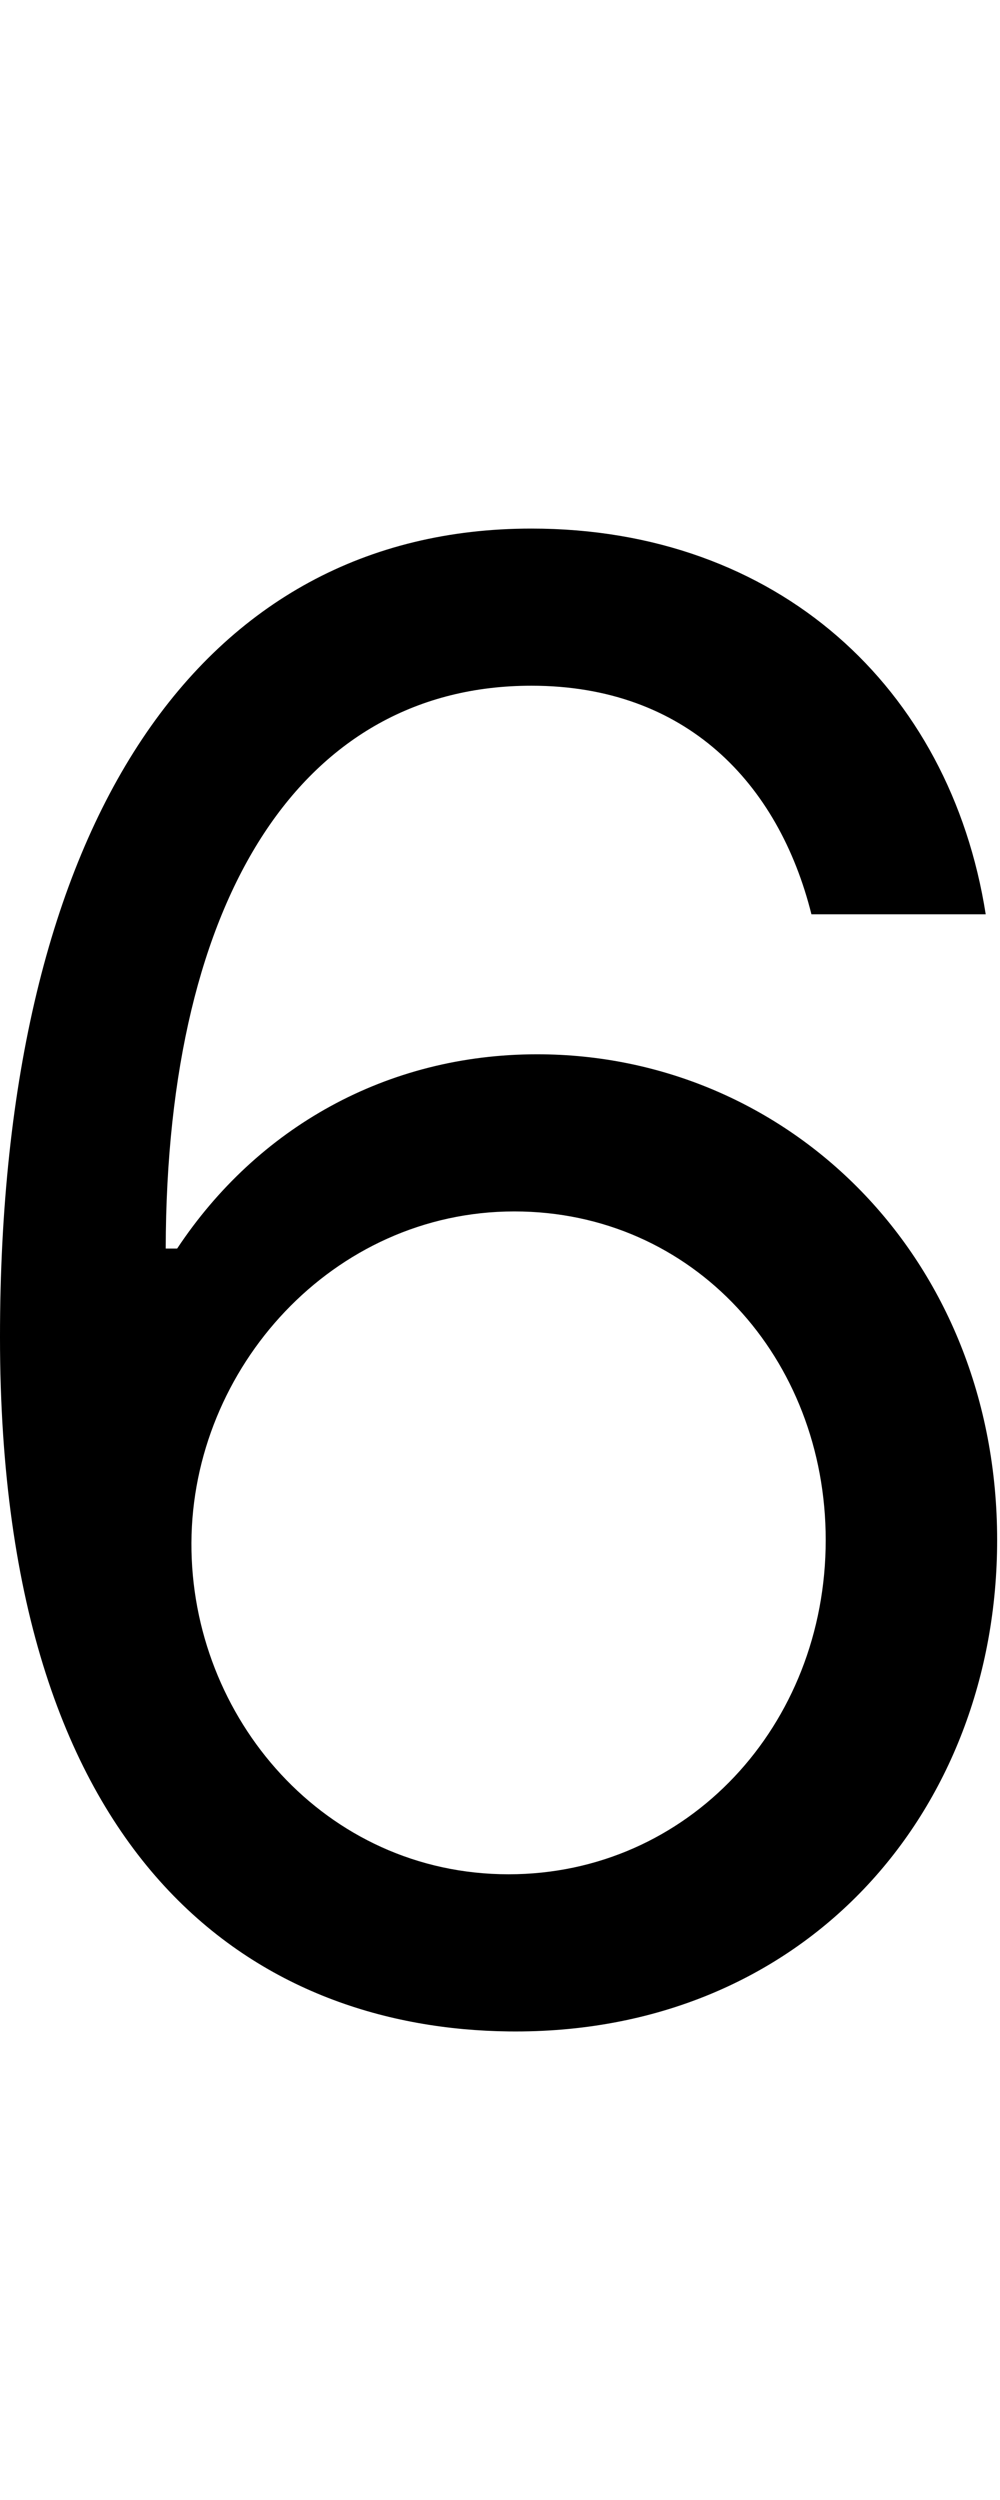 <svg id="svg-six" xmlns="http://www.w3.org/2000/svg" width="140" height="350"><path d="M892 28C1306 33 1576 -279 1576 -660C1576 -1056 1283 -1340 932 -1340C721 -1340 540 -1237 428 -1068H412C413 -1567 607 -1856 924 -1856C1140 -1856 1270 -1720 1316 -1536H1560C1510 -1854 1268 -2076 924 -2076C463 -2076 180 -1668 180 -944C180 -187 556 24 892 28ZM892 -192C635 -192 447 -411 448 -656C449 -901 646 -1120 900 -1120C1151 -1120 1336 -914 1336 -660C1336 -400 1143 -192 892 -192Z" transform="translate(-18 281.6) scale(0.1)"/></svg>
